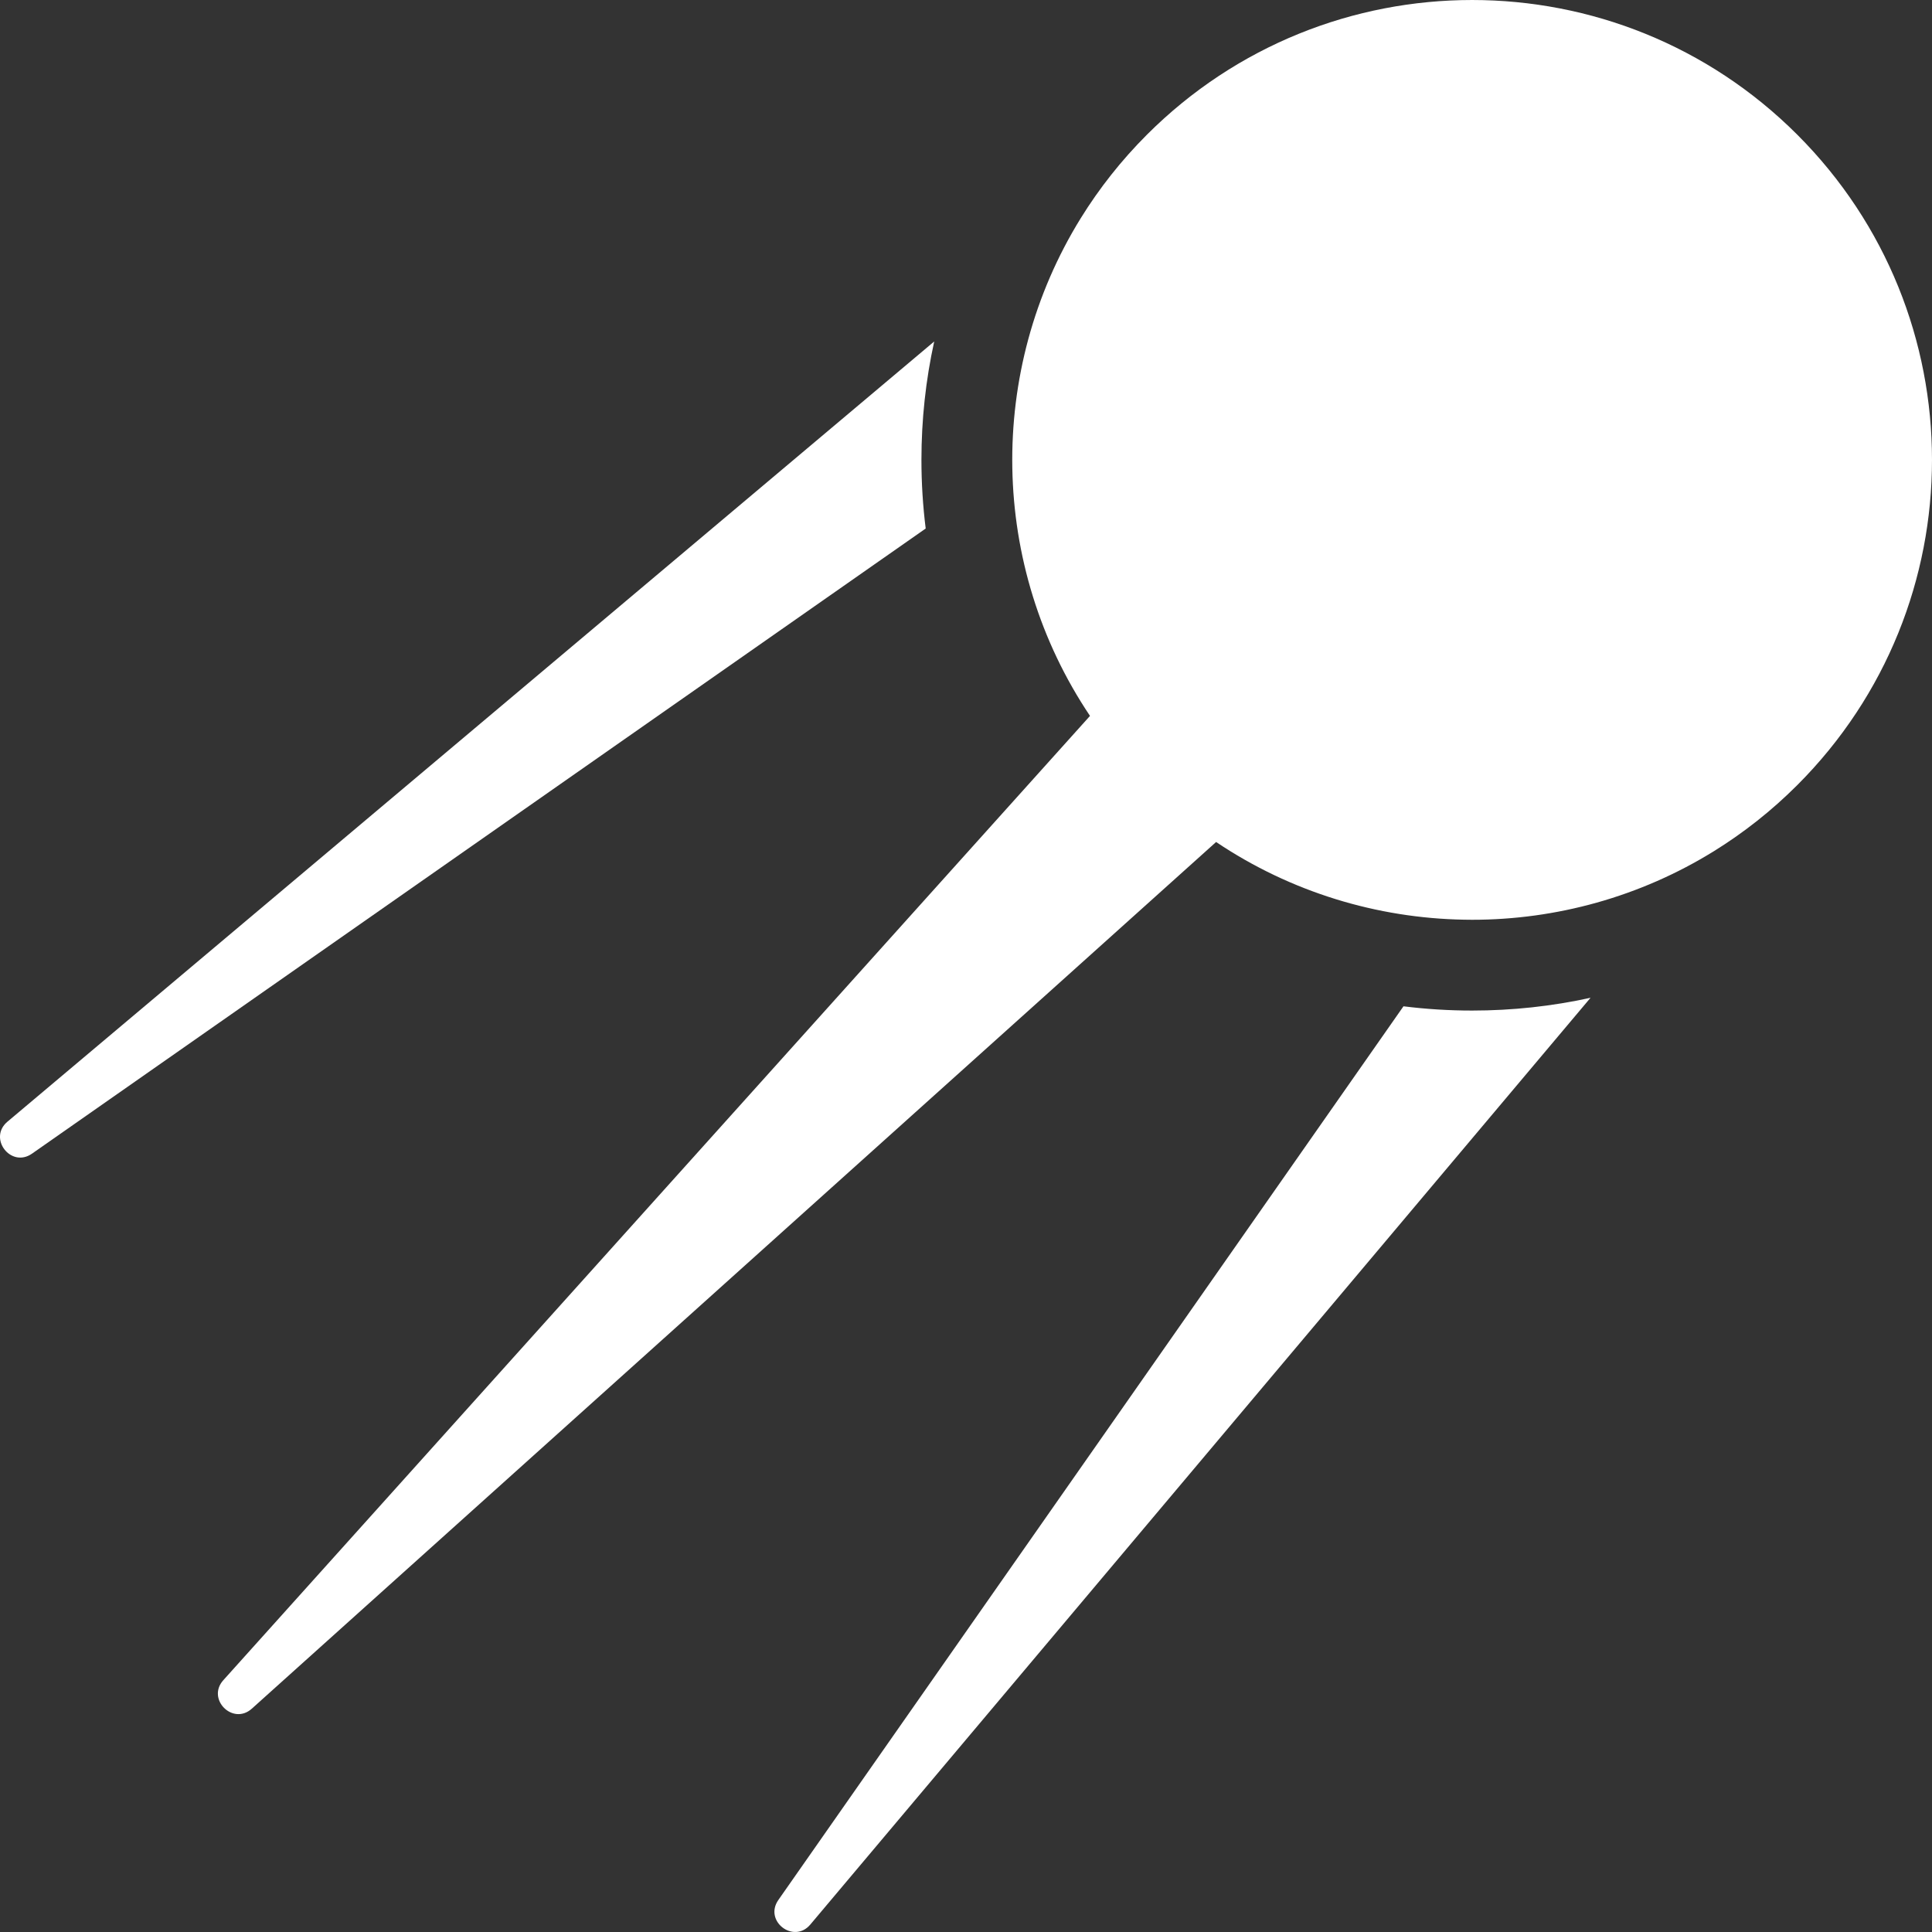 <?xml version="1.0"?>
<svg width="612.001" height="612.001" xmlns="http://www.w3.org/2000/svg" xmlns:svg="http://www.w3.org/2000/svg">
 <rect width="100%" height="100%" fill="#333333" stroke="none"/>
 <g>
  <title>Layer 1</title>
  <g id="svg_1">
   <g id="svg_2">
    <path fill="#ffffff" id="svg_3" d="m10.141,365.441l283.091,-198.021c-0.893,-7.175 -1.348,-14.428 -1.348,-21.741c0,-12.717 1.357,-25.257 4.048,-37.511l-293.57,247.148c-6.234,5.248 1.102,14.796 7.779,10.125z"/>
    <path fill="#ffffff" id="svg_4" d="m256.684,609.639l247.148,-293.57c-12.253,2.69 -24.793,4.047 -37.511,4.047c-7.313,0 -14.566,-0.455 -21.741,-1.348l-198.021,283.092c-4.67,6.677 4.877,14.012 10.125,7.779z"/>
    <path fill="#ffffff" id="svg_5" d="m466.322,0.001c-37.282,0 -74.565,14.223 -103.01,42.668c-8.14,8.14 -15.111,17.007 -20.922,26.388c-14.957,24.145 -22.193,51.711 -21.716,79.169c0.477,27.473 8.68,54.832 24.607,78.549l-9.902,11.017l-9.831,10.939l-254.798,283.496c-5.4,6.008 3.016,14.425 9.025,9.025l283.495,-254.798l10.939,-9.831l11.017,-9.902c23.717,15.927 51.076,24.13 78.549,24.608c0.849,0.015 1.698,0.03 2.547,0.03c26.613,0 53.223,-7.253 76.623,-21.747c9.381,-5.811 18.247,-12.781 26.388,-20.922c56.891,-56.891 56.891,-149.129 0,-206.021c-28.447,-28.445 -65.73,-42.668 -103.011,-42.668z"/>
   </g>
  </g>
  <g id="svg_6"/>
  <g id="svg_7"/>
  <g id="svg_8"/>
  <g id="svg_9"/>
  <g id="svg_10"/>
  <g id="svg_11"/>
  <g id="svg_12"/>
  <g id="svg_13"/>
  <g id="svg_14"/>
  <g id="svg_15"/>
  <g id="svg_16"/>
  <g id="svg_17"/>
  <g id="svg_18"/>
  <g id="svg_19"/>
  <g id="svg_20"/>
 </g>
</svg>